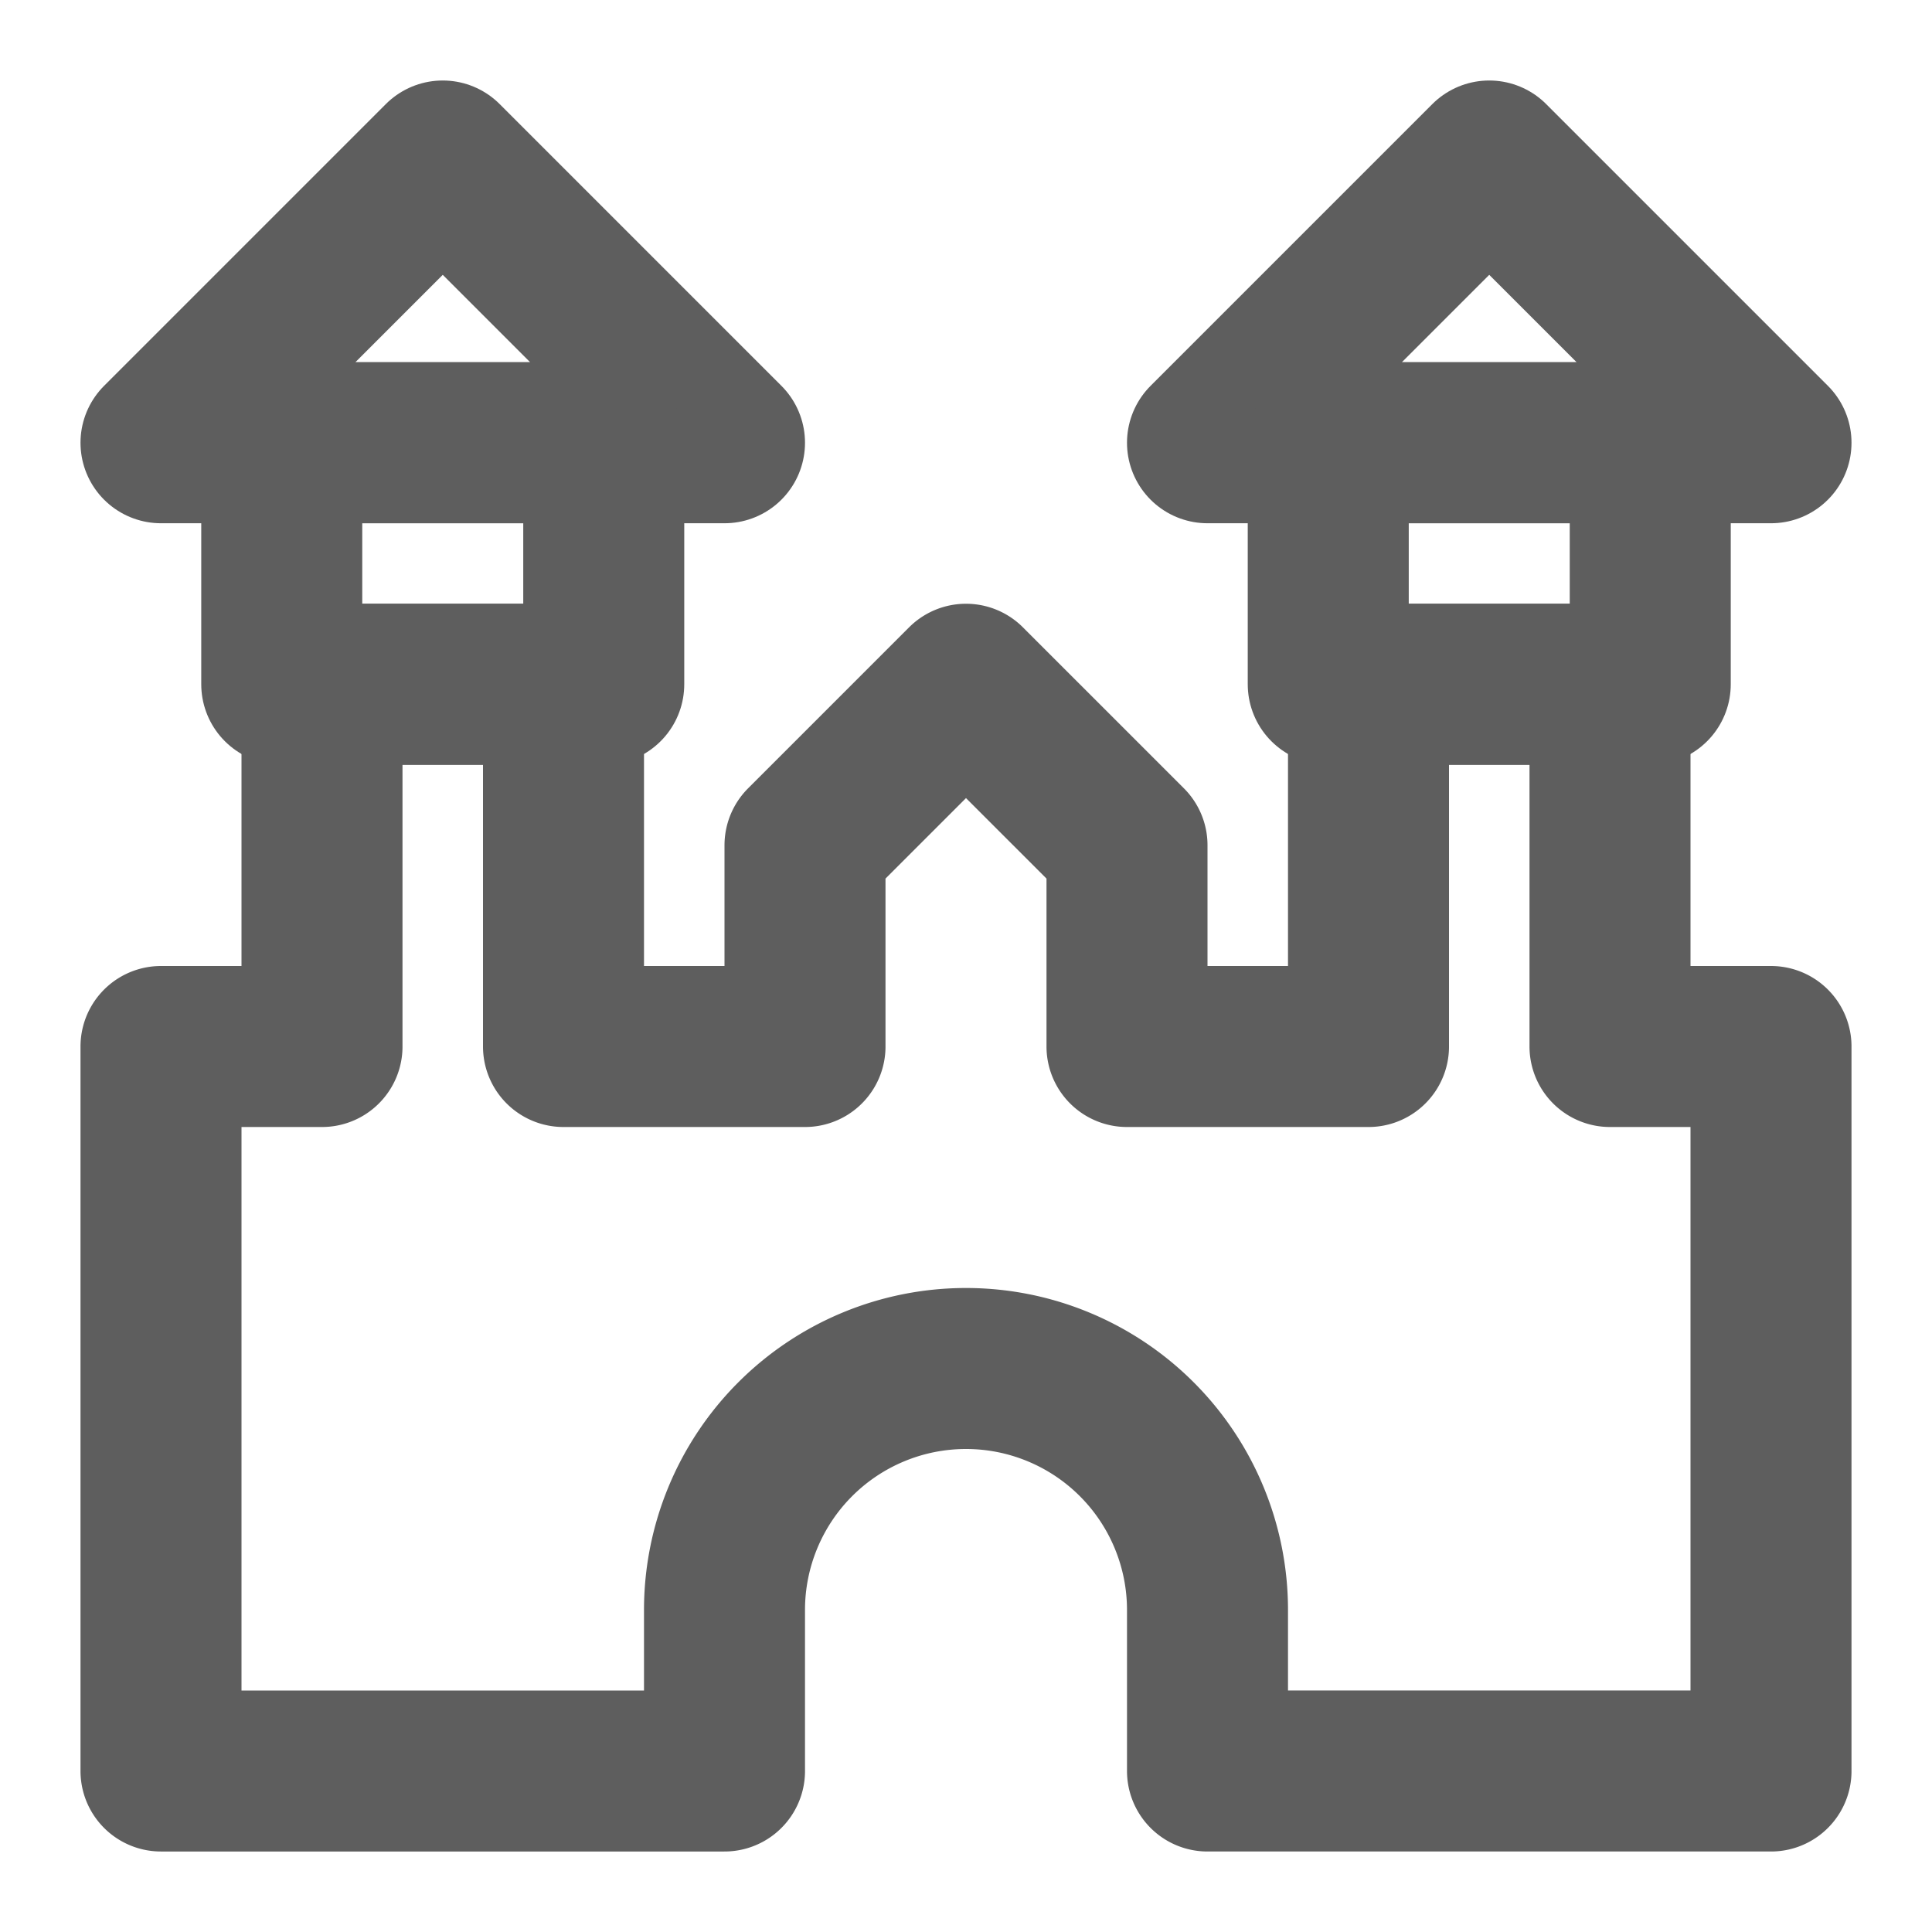 <svg width="80" height="80" fill="none" stroke="#5e5e5e" stroke-linecap="round" stroke-linejoin="round" stroke-width="2" viewBox="0 0 24 24" xmlns="http://www.w3.org/2000/svg">
  <path d="M2 5.5 5.5 2 9 5.5H2Z"></path>
  <path d="M15 5.5 18.5 2 22 5.5h-7Z"></path>
  <path d="M22 22v-9h-2V8.5h-3V13h-3v-2.5l-2-2-2 2V13H7V8.5H4V13H2v9h7v-2a3 3 0 0 1 6 0v2h7Z"></path>
  <path d="M7.5 5.5h-4v3h4v-3Z"></path>
  <path d="M20.5 5.5h-4v3h4v-3Z"></path>
</svg>